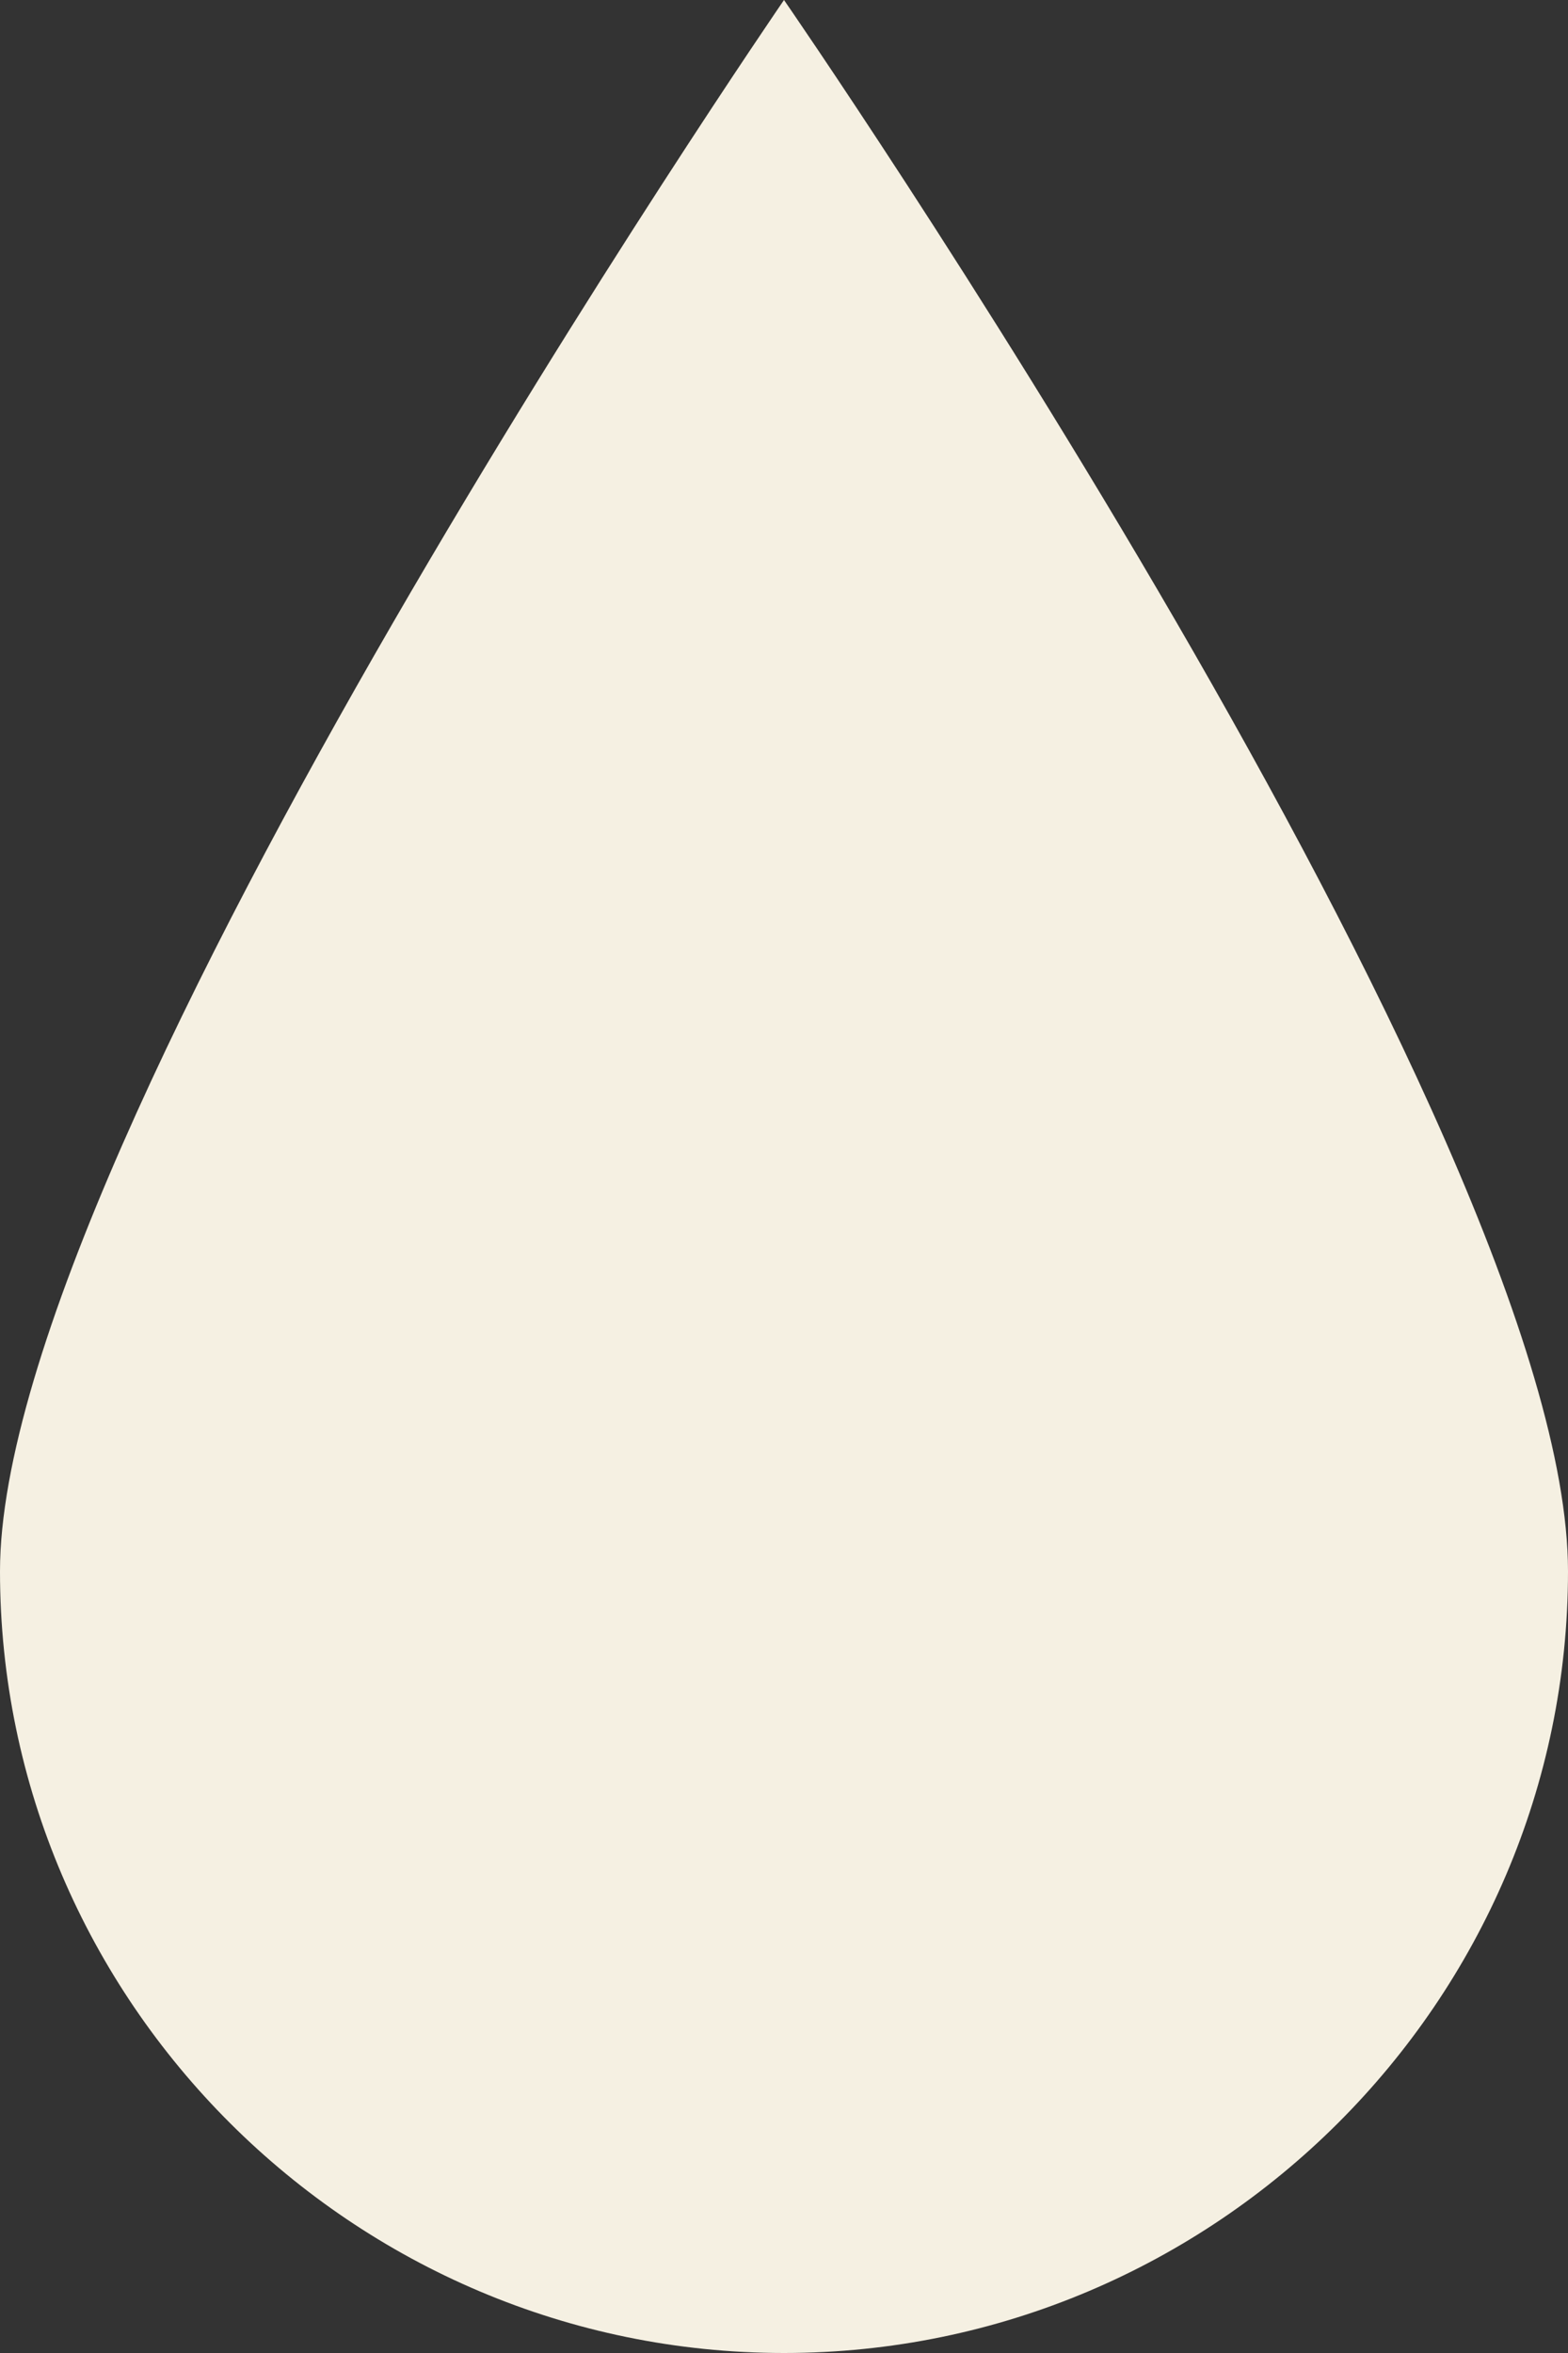 <svg width="8" height="12" viewBox="0 0 8 12" fill="none" xmlns="http://www.w3.org/2000/svg">
<rect x="0" y="0" width="8" height="12" fill="#333333" stroke="none"/>
<path d="M8 8.013C8 10.206 6.2 12 4 12C1.8 12 0 10.206 0 8.013C0 5.821 4 0 4 0C4 0 8 5.781 8 8.013Z" fill="#F5F0E2"/>
</svg>
